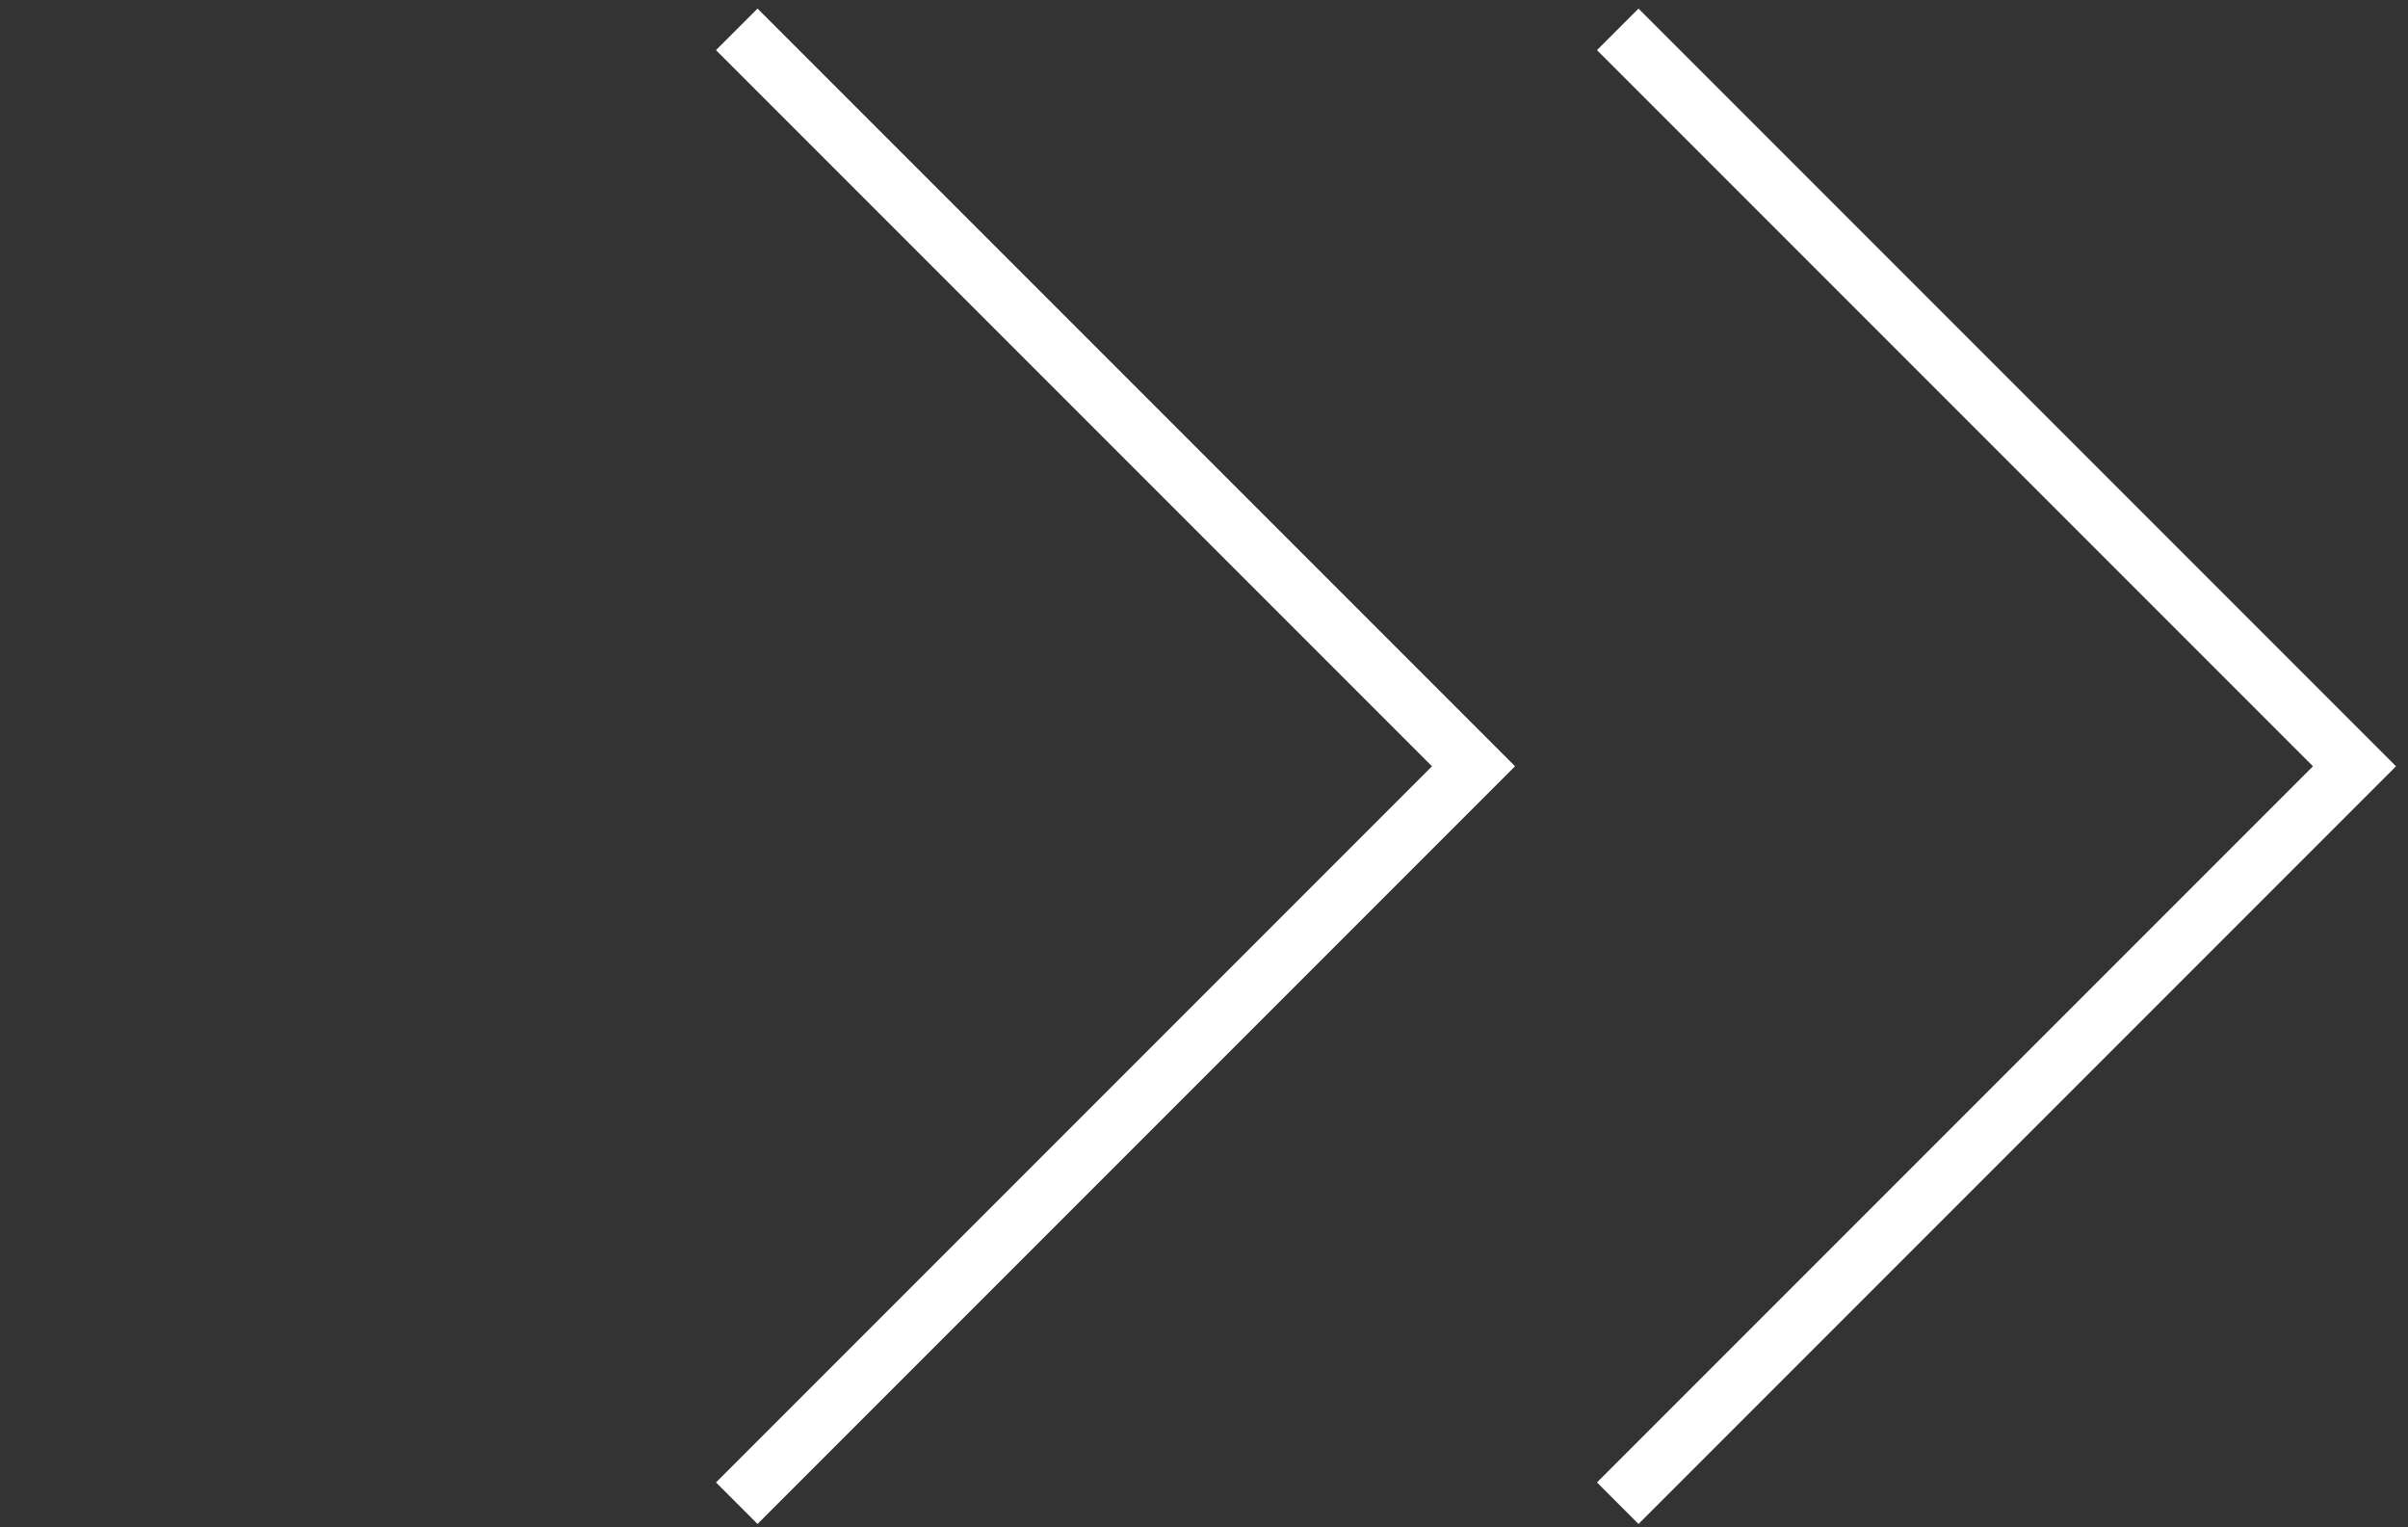 <svg width="82" height="52" viewBox="0 0 82 52" fill="none" xmlns="http://www.w3.org/2000/svg">
<rect x="0" y="0" width="82" height="52" fill="#333333" stroke="none"/>
<path d="M55.089 1L80.178 26.089L55.089 51.178" stroke="white" stroke-width="2"/>
<path d="M25.089 1L50.178 26.089L25.089 51.178" stroke="white" stroke-width="2"/>
</svg>
